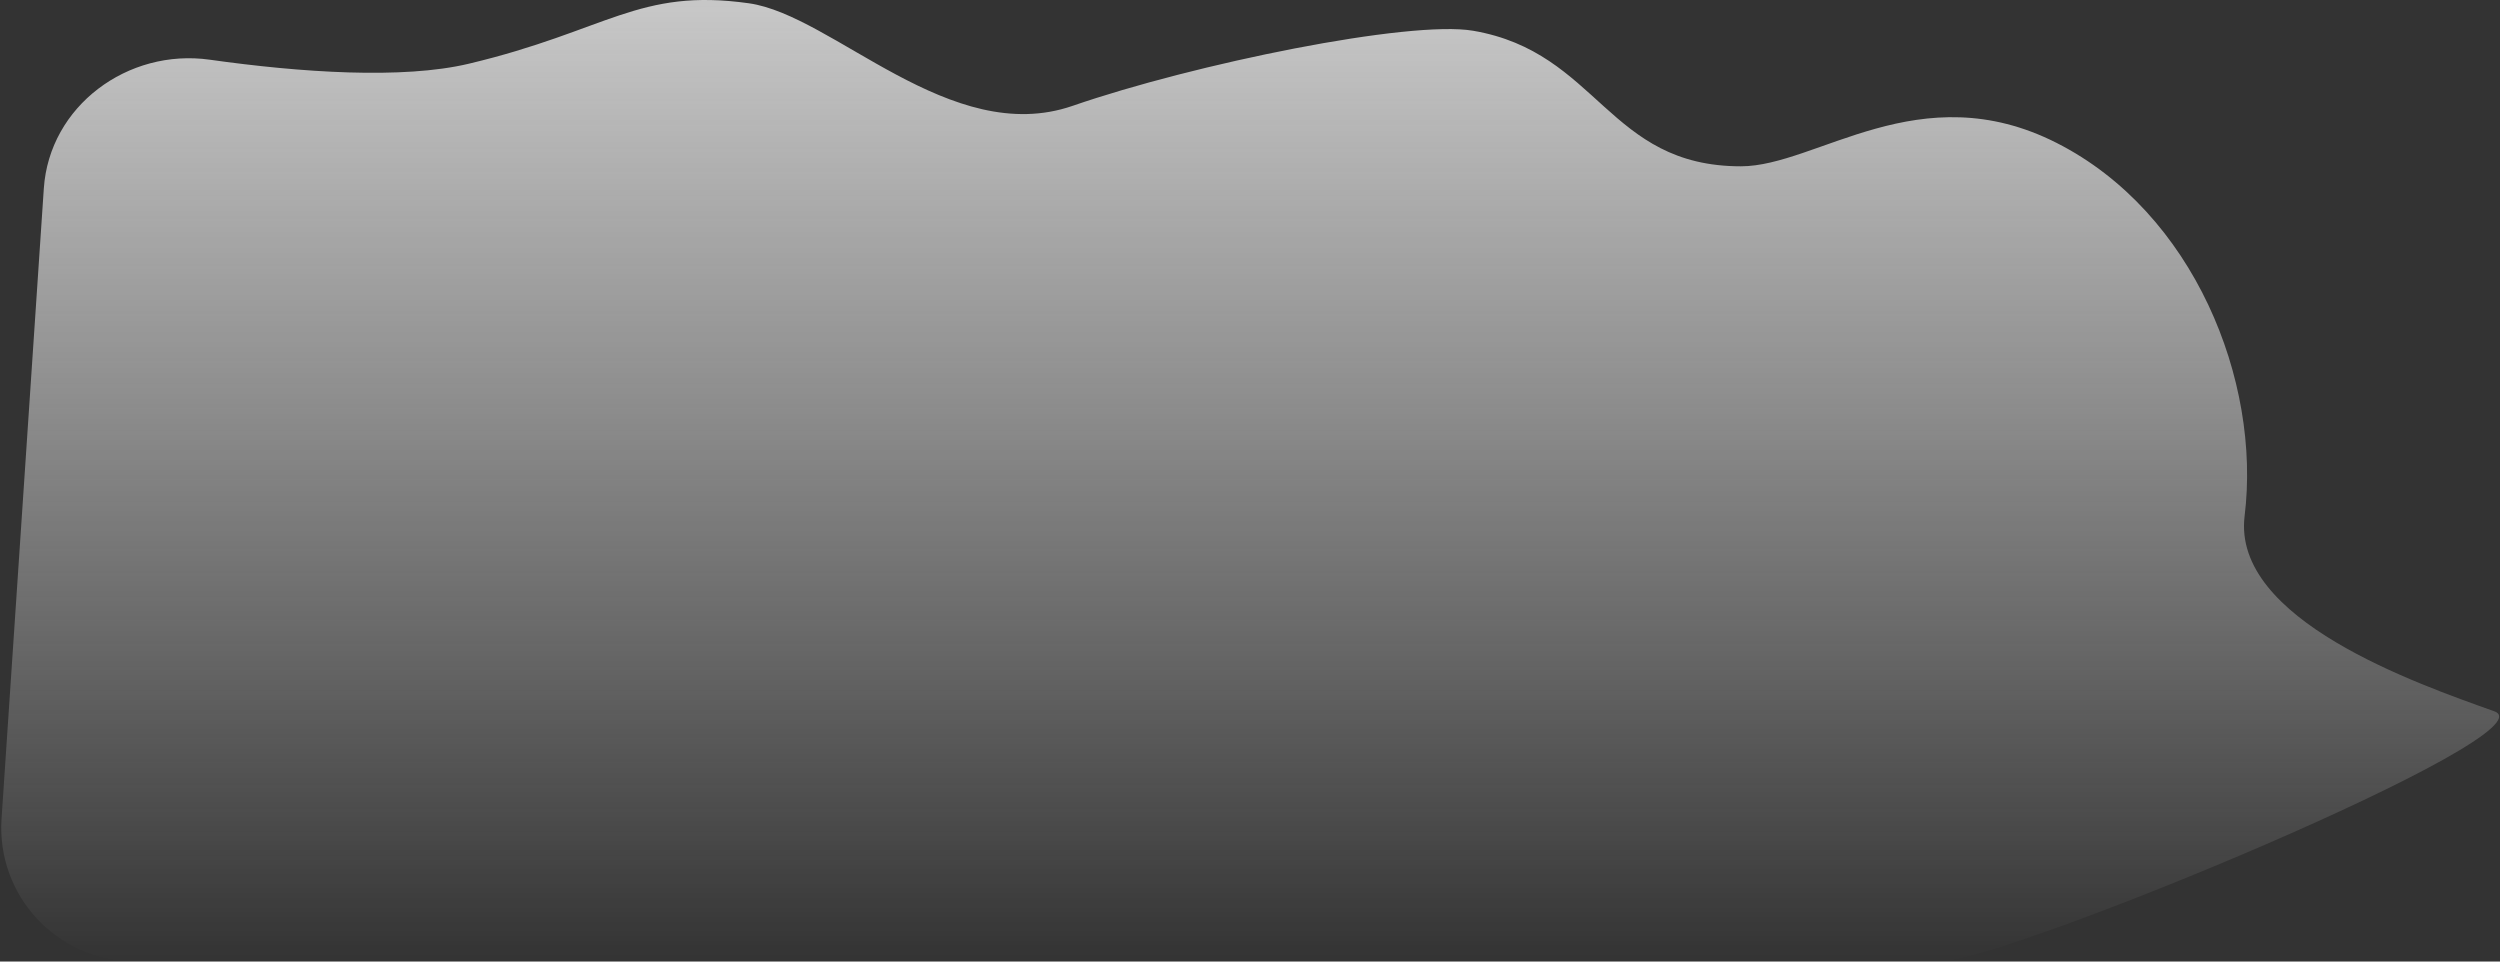 <svg width="936" height="360" viewBox="0 0 936 360" fill="none" xmlns="http://www.w3.org/2000/svg">
<rect x="0" y="0" width="936" height="360" fill="#333333" stroke="none"/>
<path d="M175.508 23.861C150.753 29.75 112.594 27.153 78.522 22.351C47.875 18.032 18.477 39.683 16.406 70.563L0.578 306.557C-1.358 335.424 21.535 359.903 50.466 359.903H726.444C751.131 359.903 957.102 274.608 933.853 266.304C905.053 256.017 835.603 232.017 840.385 193.18C846.634 142.43 821.215 79.466 770.008 53.51C718.801 27.554 680.123 62.266 651.802 62.266C601.951 62.266 598.444 19.561 551.561 11.517C527.795 7.439 447.211 23.861 401.565 39.635C355.919 55.408 311.918 5.681 280.385 1.23C239.087 -4.599 227.404 11.517 175.508 23.861Z" fill="url(#paint0_linear)" fill-opacity="0.8"/>
<defs>
<linearGradient id="paint0_linear" x1="439.886" y1="0" x2="439.886" y2="360.165" gradientUnits="userSpaceOnUse">
<stop stop-color="#EDEDED"/>
<stop offset="1" stop-color="white" stop-opacity="0"/>
</linearGradient>
</defs>
</svg>
